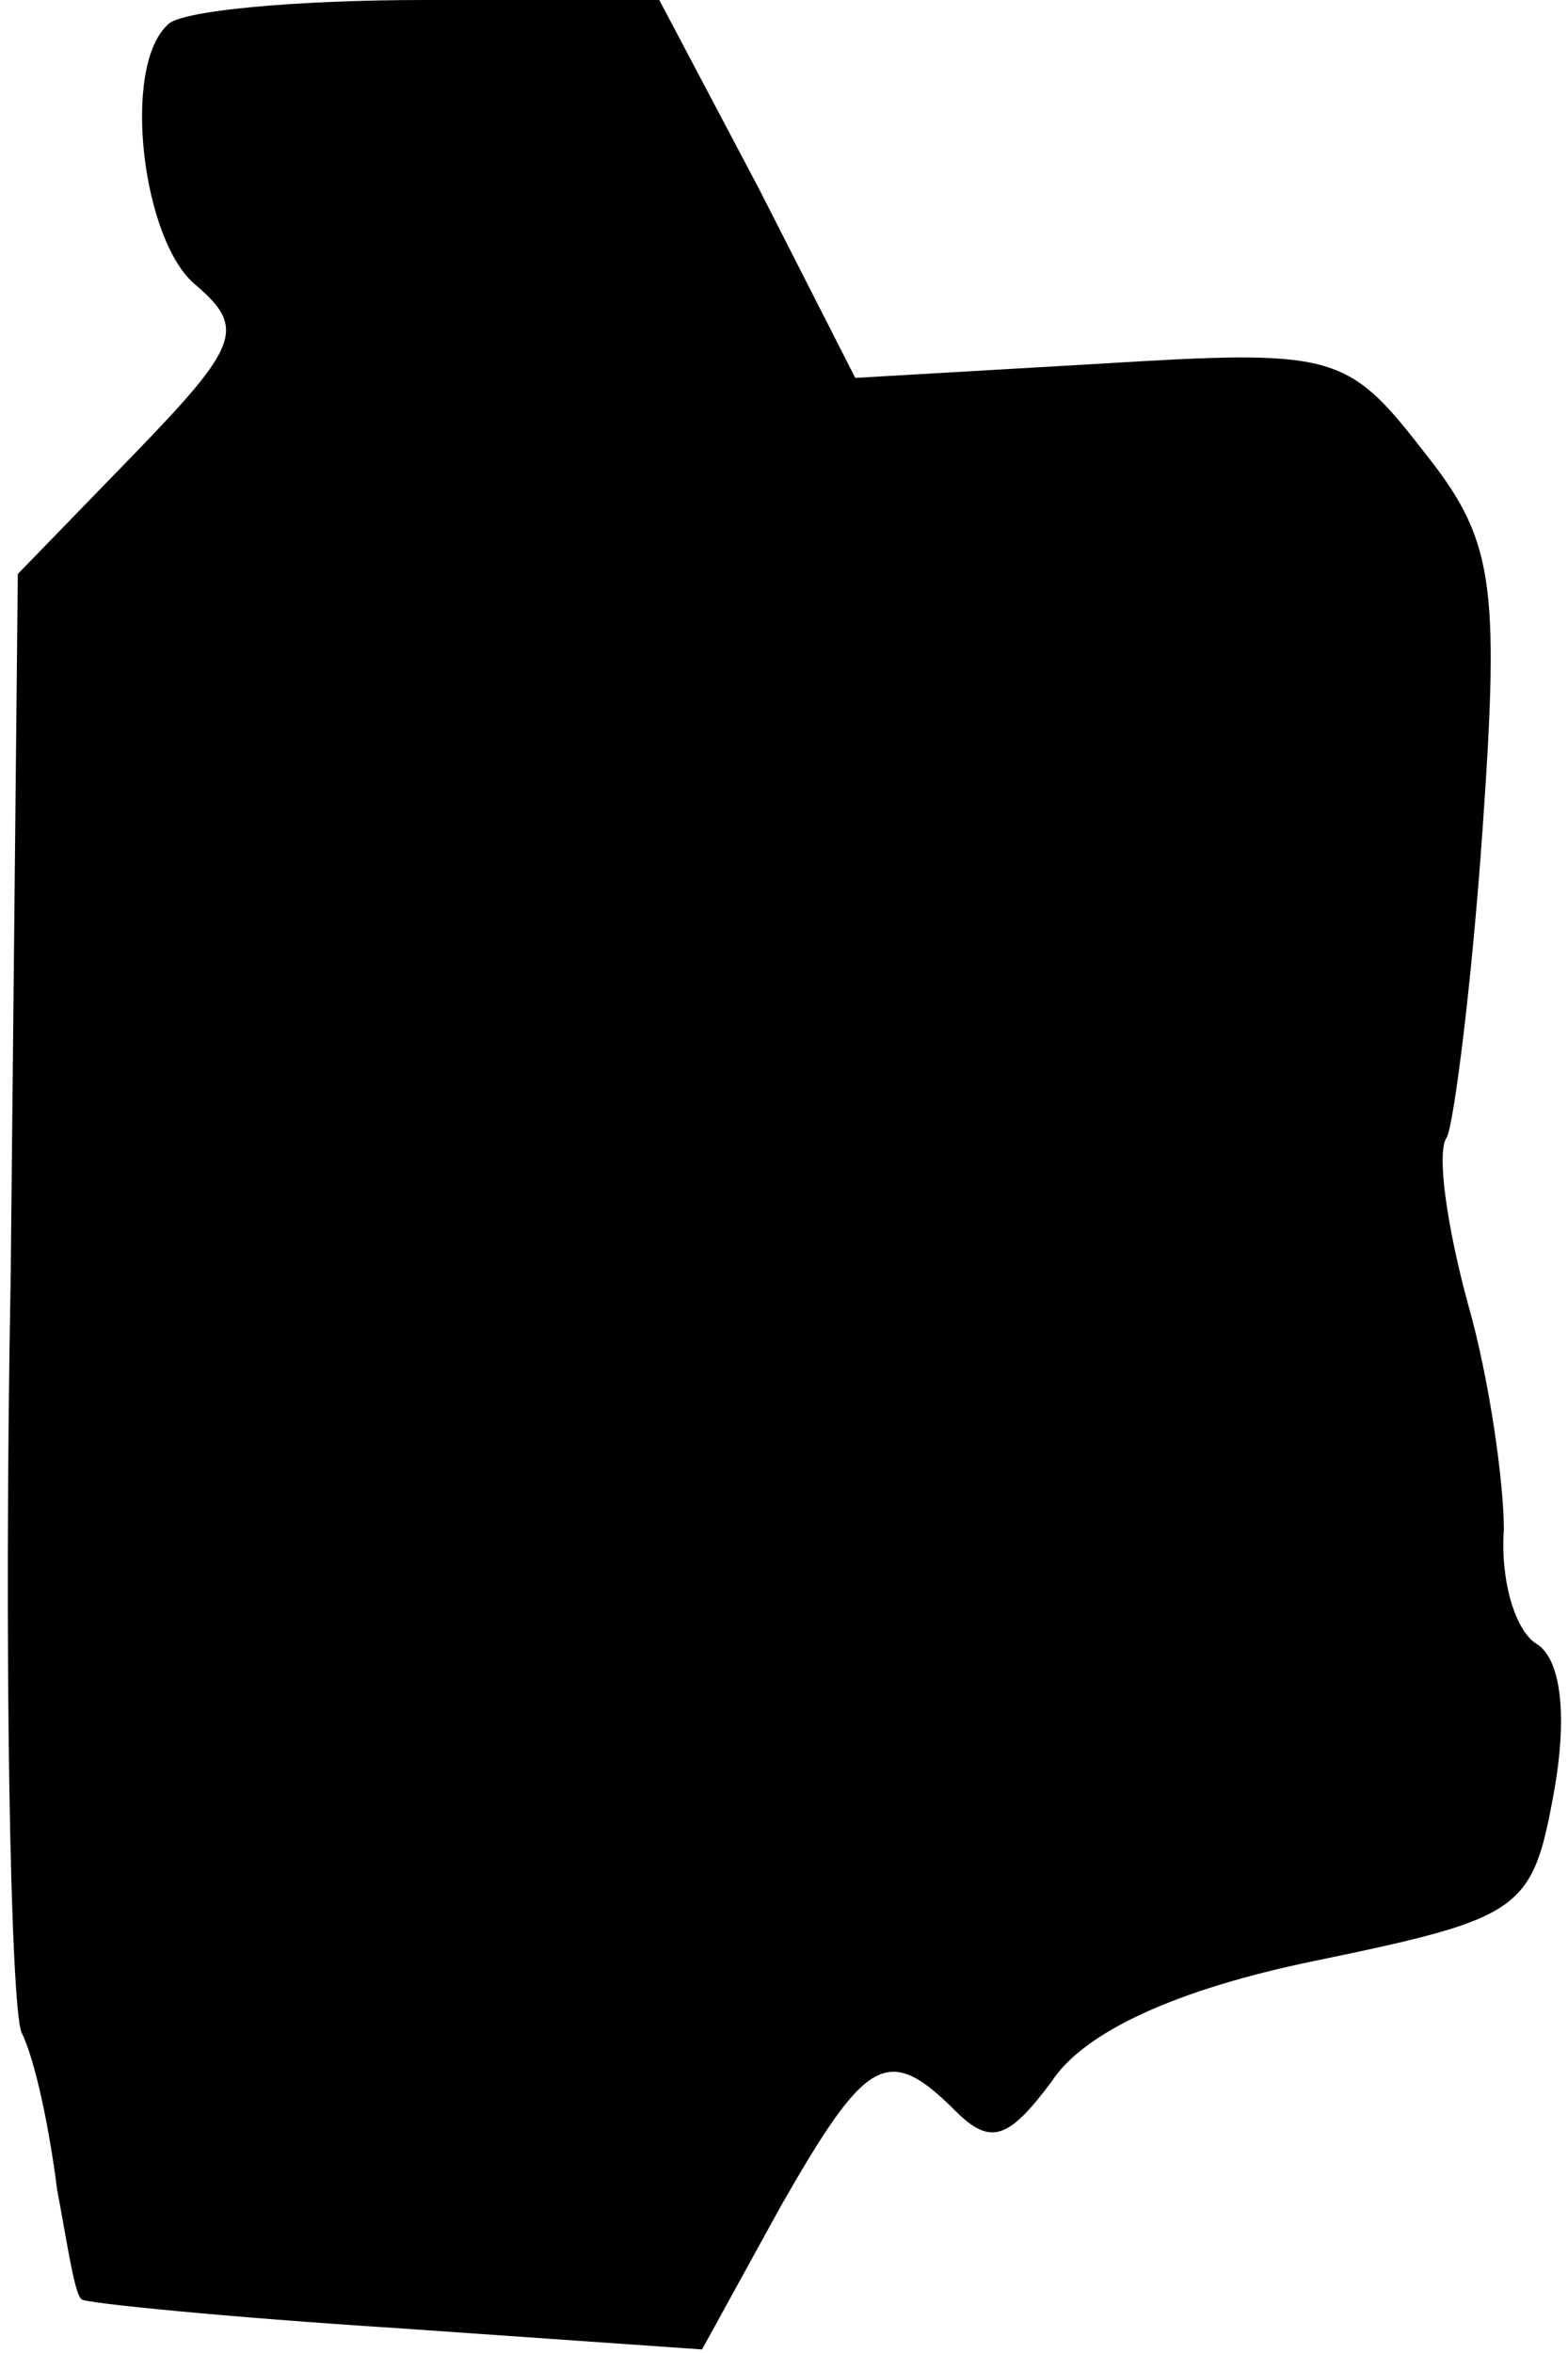 <?xml version="1.0" standalone="no"?>
<!DOCTYPE svg PUBLIC "-//W3C//DTD SVG 20010904//EN"
 "http://www.w3.org/TR/2001/REC-SVG-20010904/DTD/svg10.dtd">
<svg version="1.0" xmlns="http://www.w3.org/2000/svg"
 width="44pt" height="66pt" viewBox="0 0 44 66"
 preserveAspectRatio="xMidYMid meet">
<g transform="translate(0,66) scale(0.1,-0.1)"
fill="#000000" stroke="none">
<path fill="#000000" stroke="none" d="M47 653 c-13 -12 -7 -61 8 -73 14 -12
12 -17 -17 -47 l-33 -34 -2 -197 c-2 -108 0 -204 3 -212 4 -8 8 -28 10 -44 3
-16 5 -30 7 -31 1 -1 41 -5 88 -8 l86 -6 22 40 c24 42 30 46 49 27 10 -10 15
-8 27 8 9 14 35 26 74 34 58 12 61 14 67 47 4 22 2 38 -5 42 -6 4 -10 18 -9
32 0 13 -4 42 -10 63 -6 22 -9 43 -6 47 2 4 7 43 10 86 5 71 3 82 -17 107 -21
27 -25 28 -90 24 l-69 -4 -27 53 -28 53 -66 0 c-36 0 -69 -3 -72 -7z"/>
</g>
</svg>
